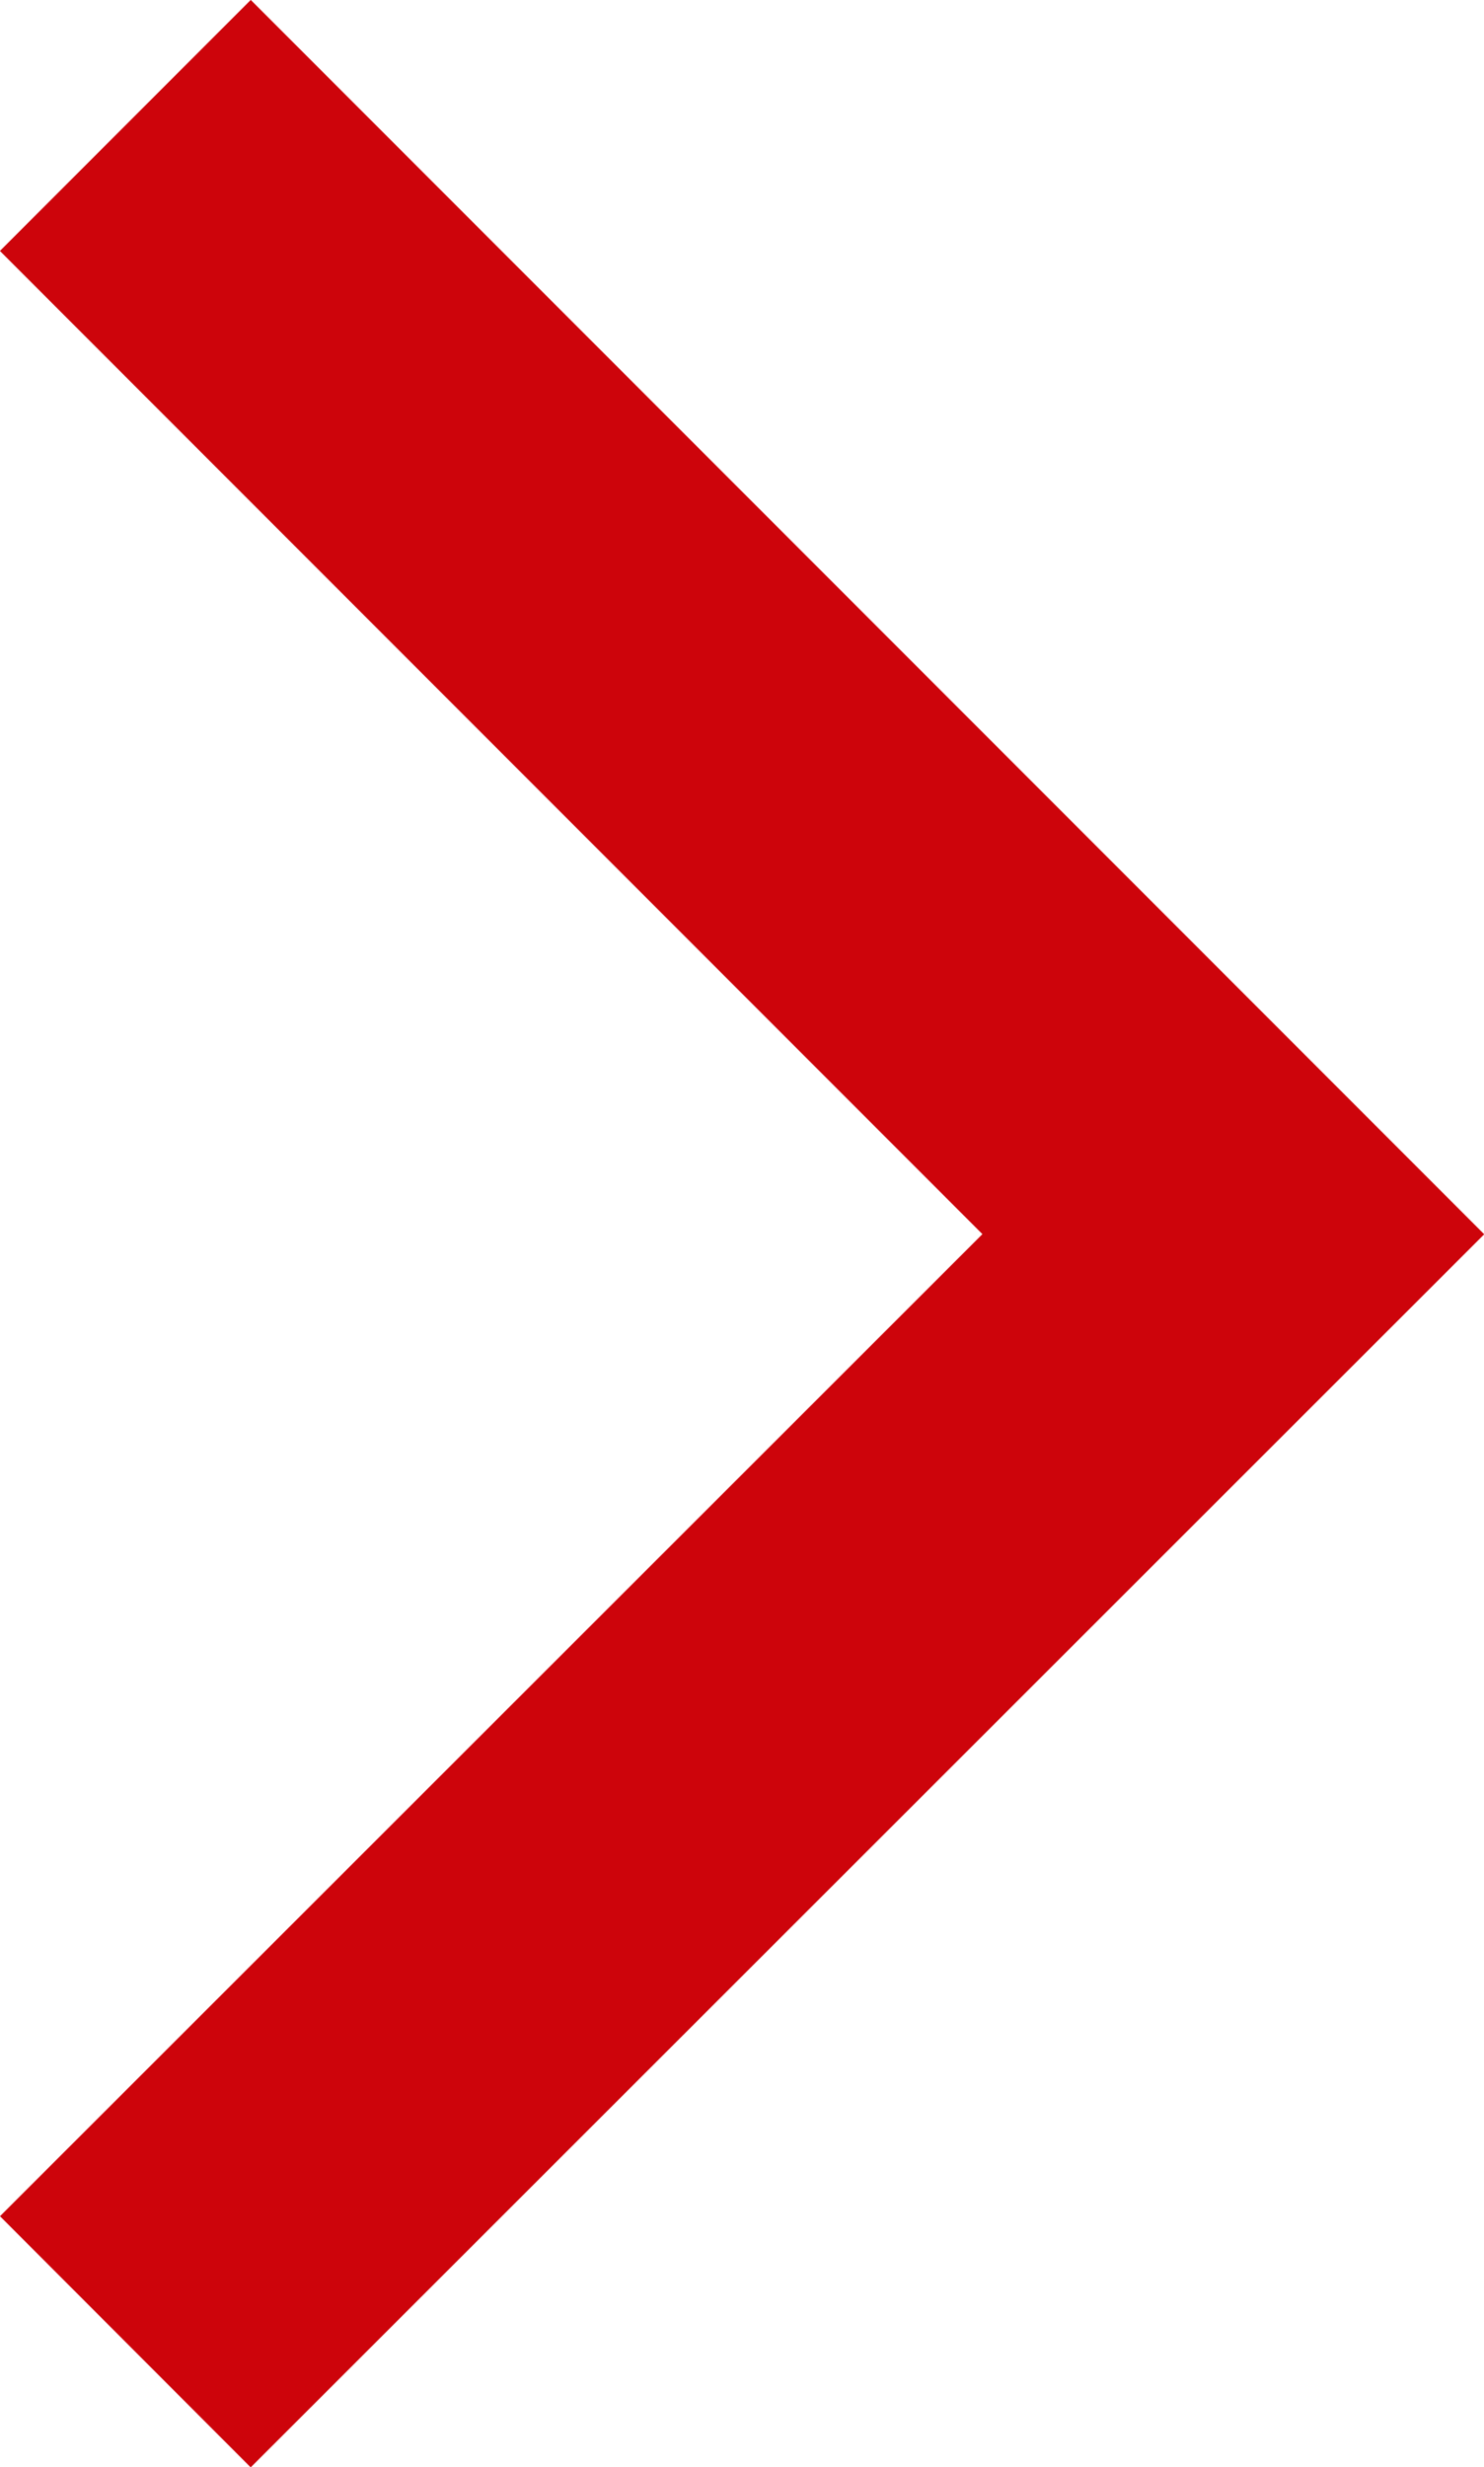 <svg id="Layer_1" data-name="Layer 1" xmlns="http://www.w3.org/2000/svg" viewBox="0 0 12.55 20.85"><defs><style>.cls-1{fill:none;stroke:#cd040b;stroke-miterlimit:10;stroke-width:3px;}</style></defs><title>arrow</title><polyline class="cls-1" points="1.06 1.06 10.43 10.43 1.06 19.79"/></svg>